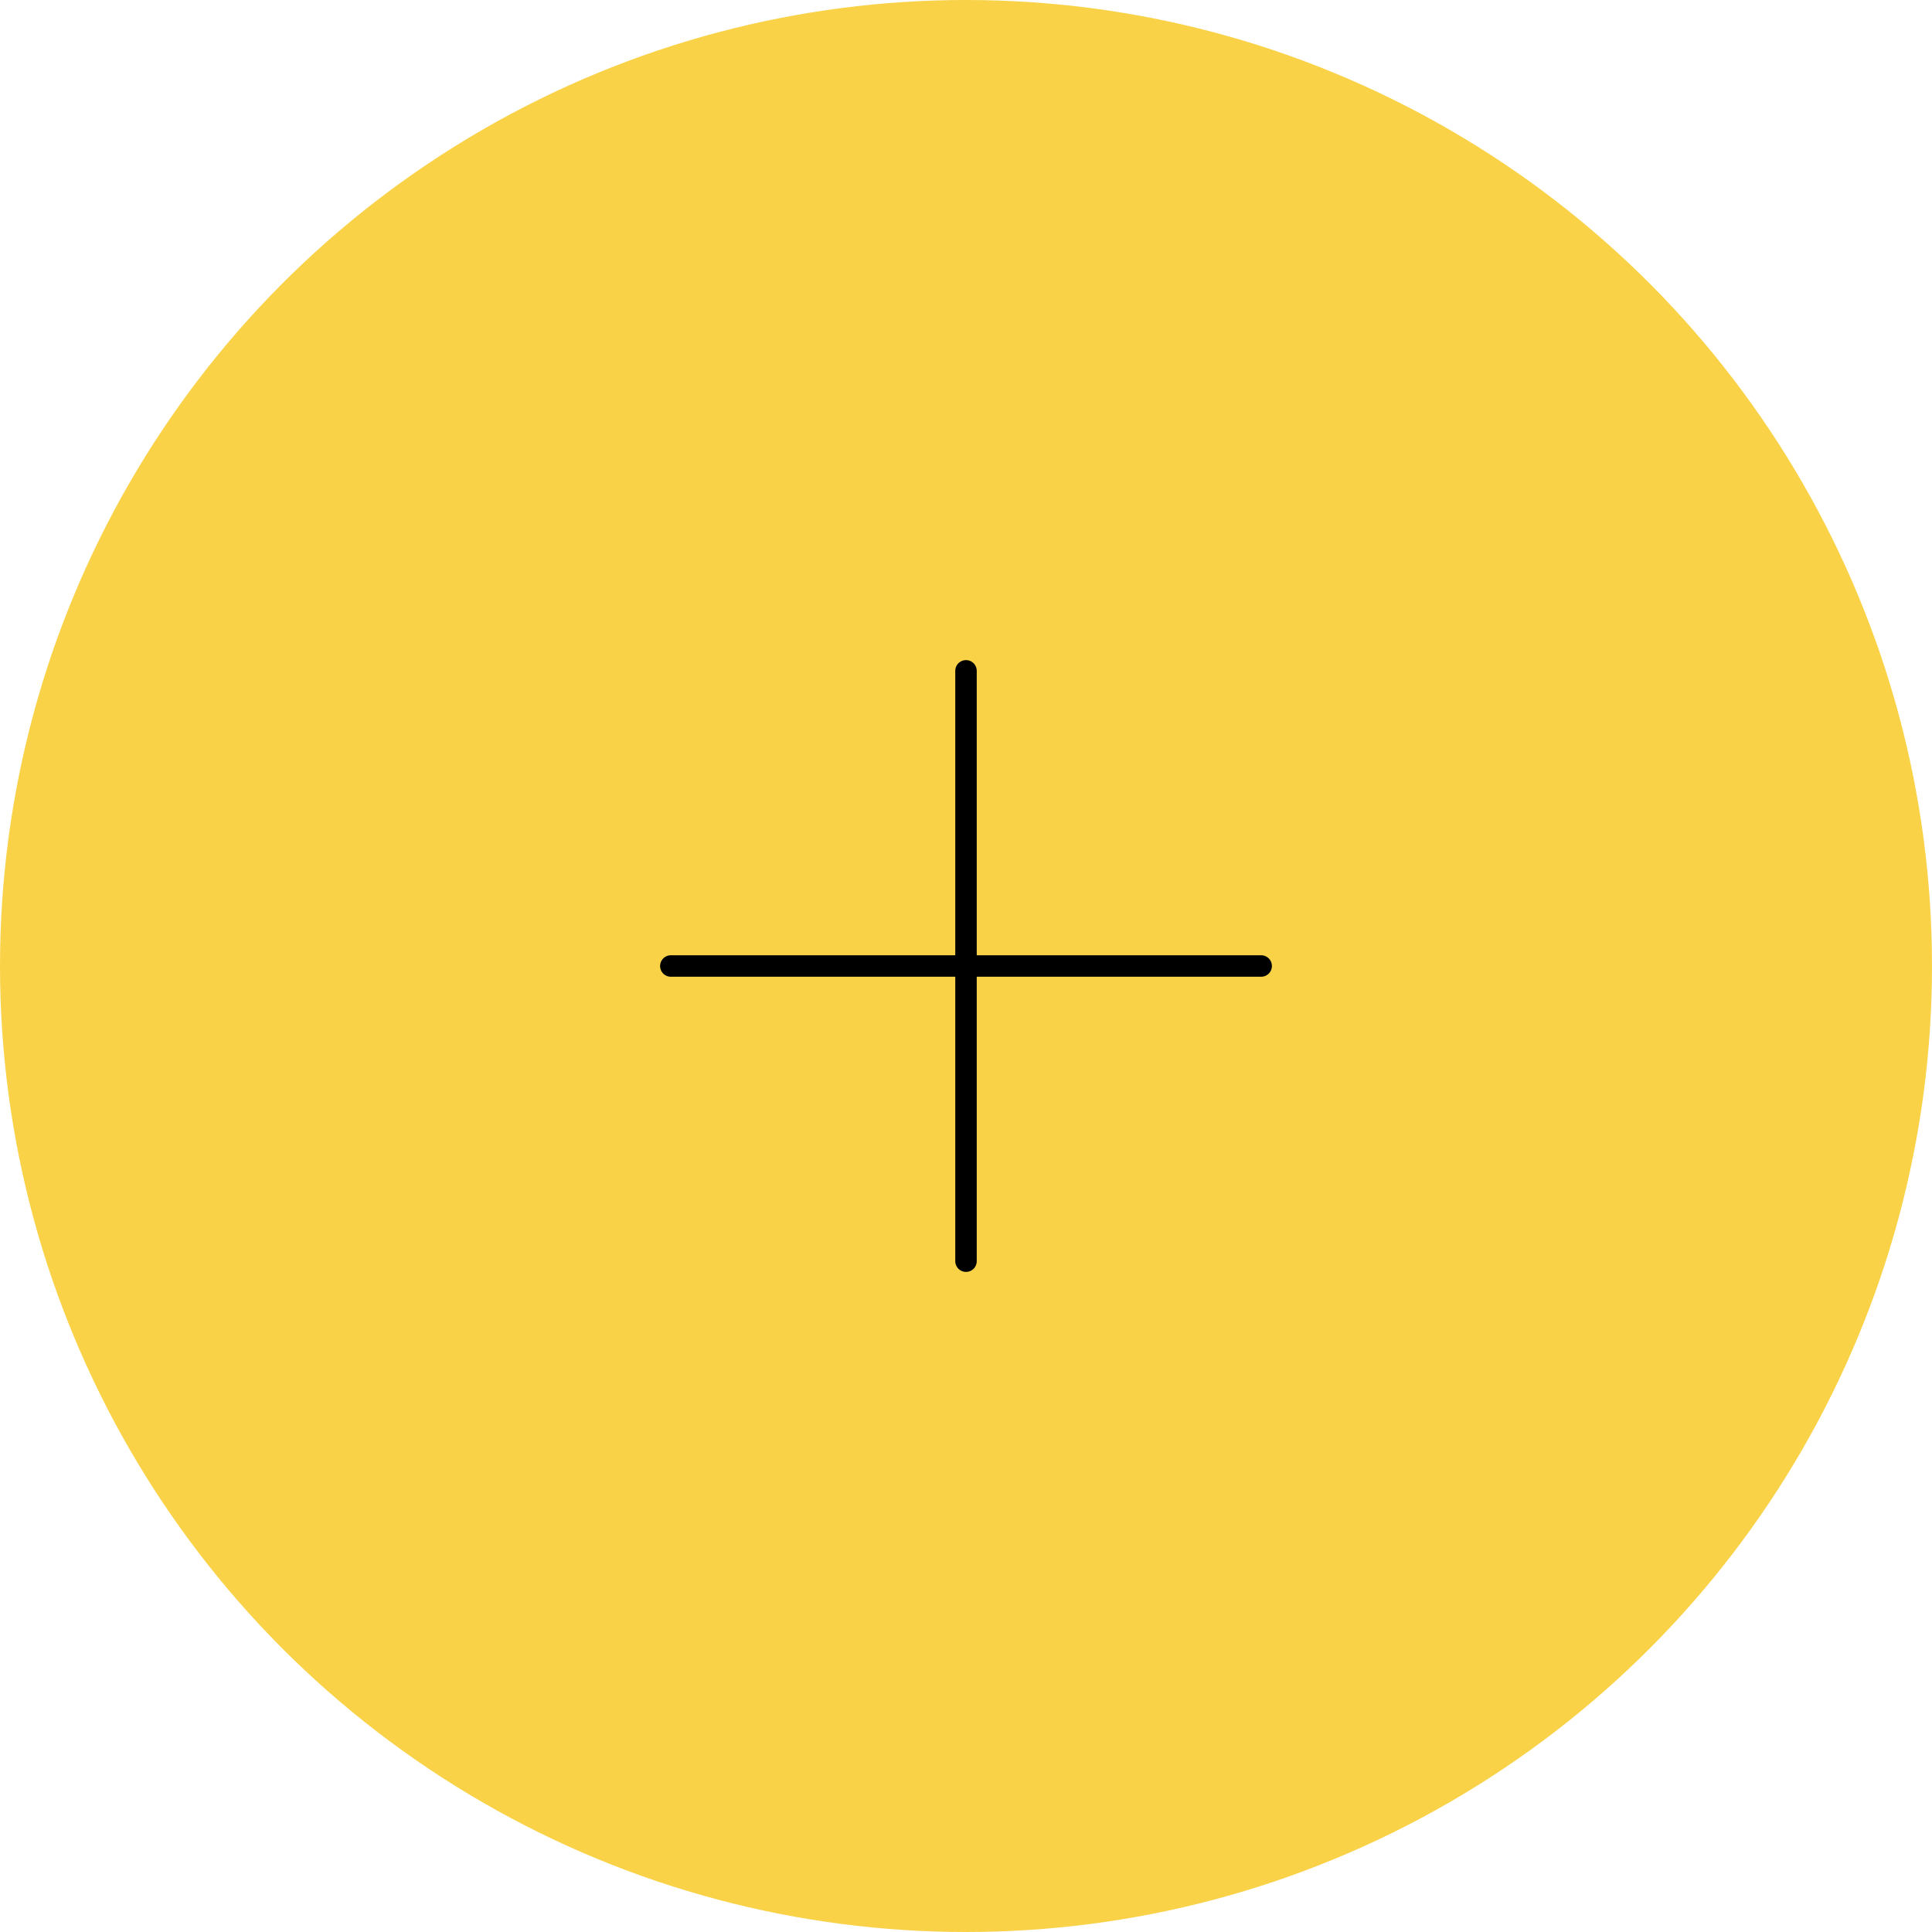 <svg width="180" height="180" viewBox="0 0 180 180" fill="none" xmlns="http://www.w3.org/2000/svg">
<circle cx="90" cy="90" r="90" fill="#F9D248"/>
<path d="M62.5 90H117.5" stroke="black" stroke-width="2" stroke-linecap="round" stroke-linejoin="round"/>
<path d="M90 62.5V117.5" stroke="black" stroke-width="2" stroke-linecap="round" stroke-linejoin="round"/>
</svg>
